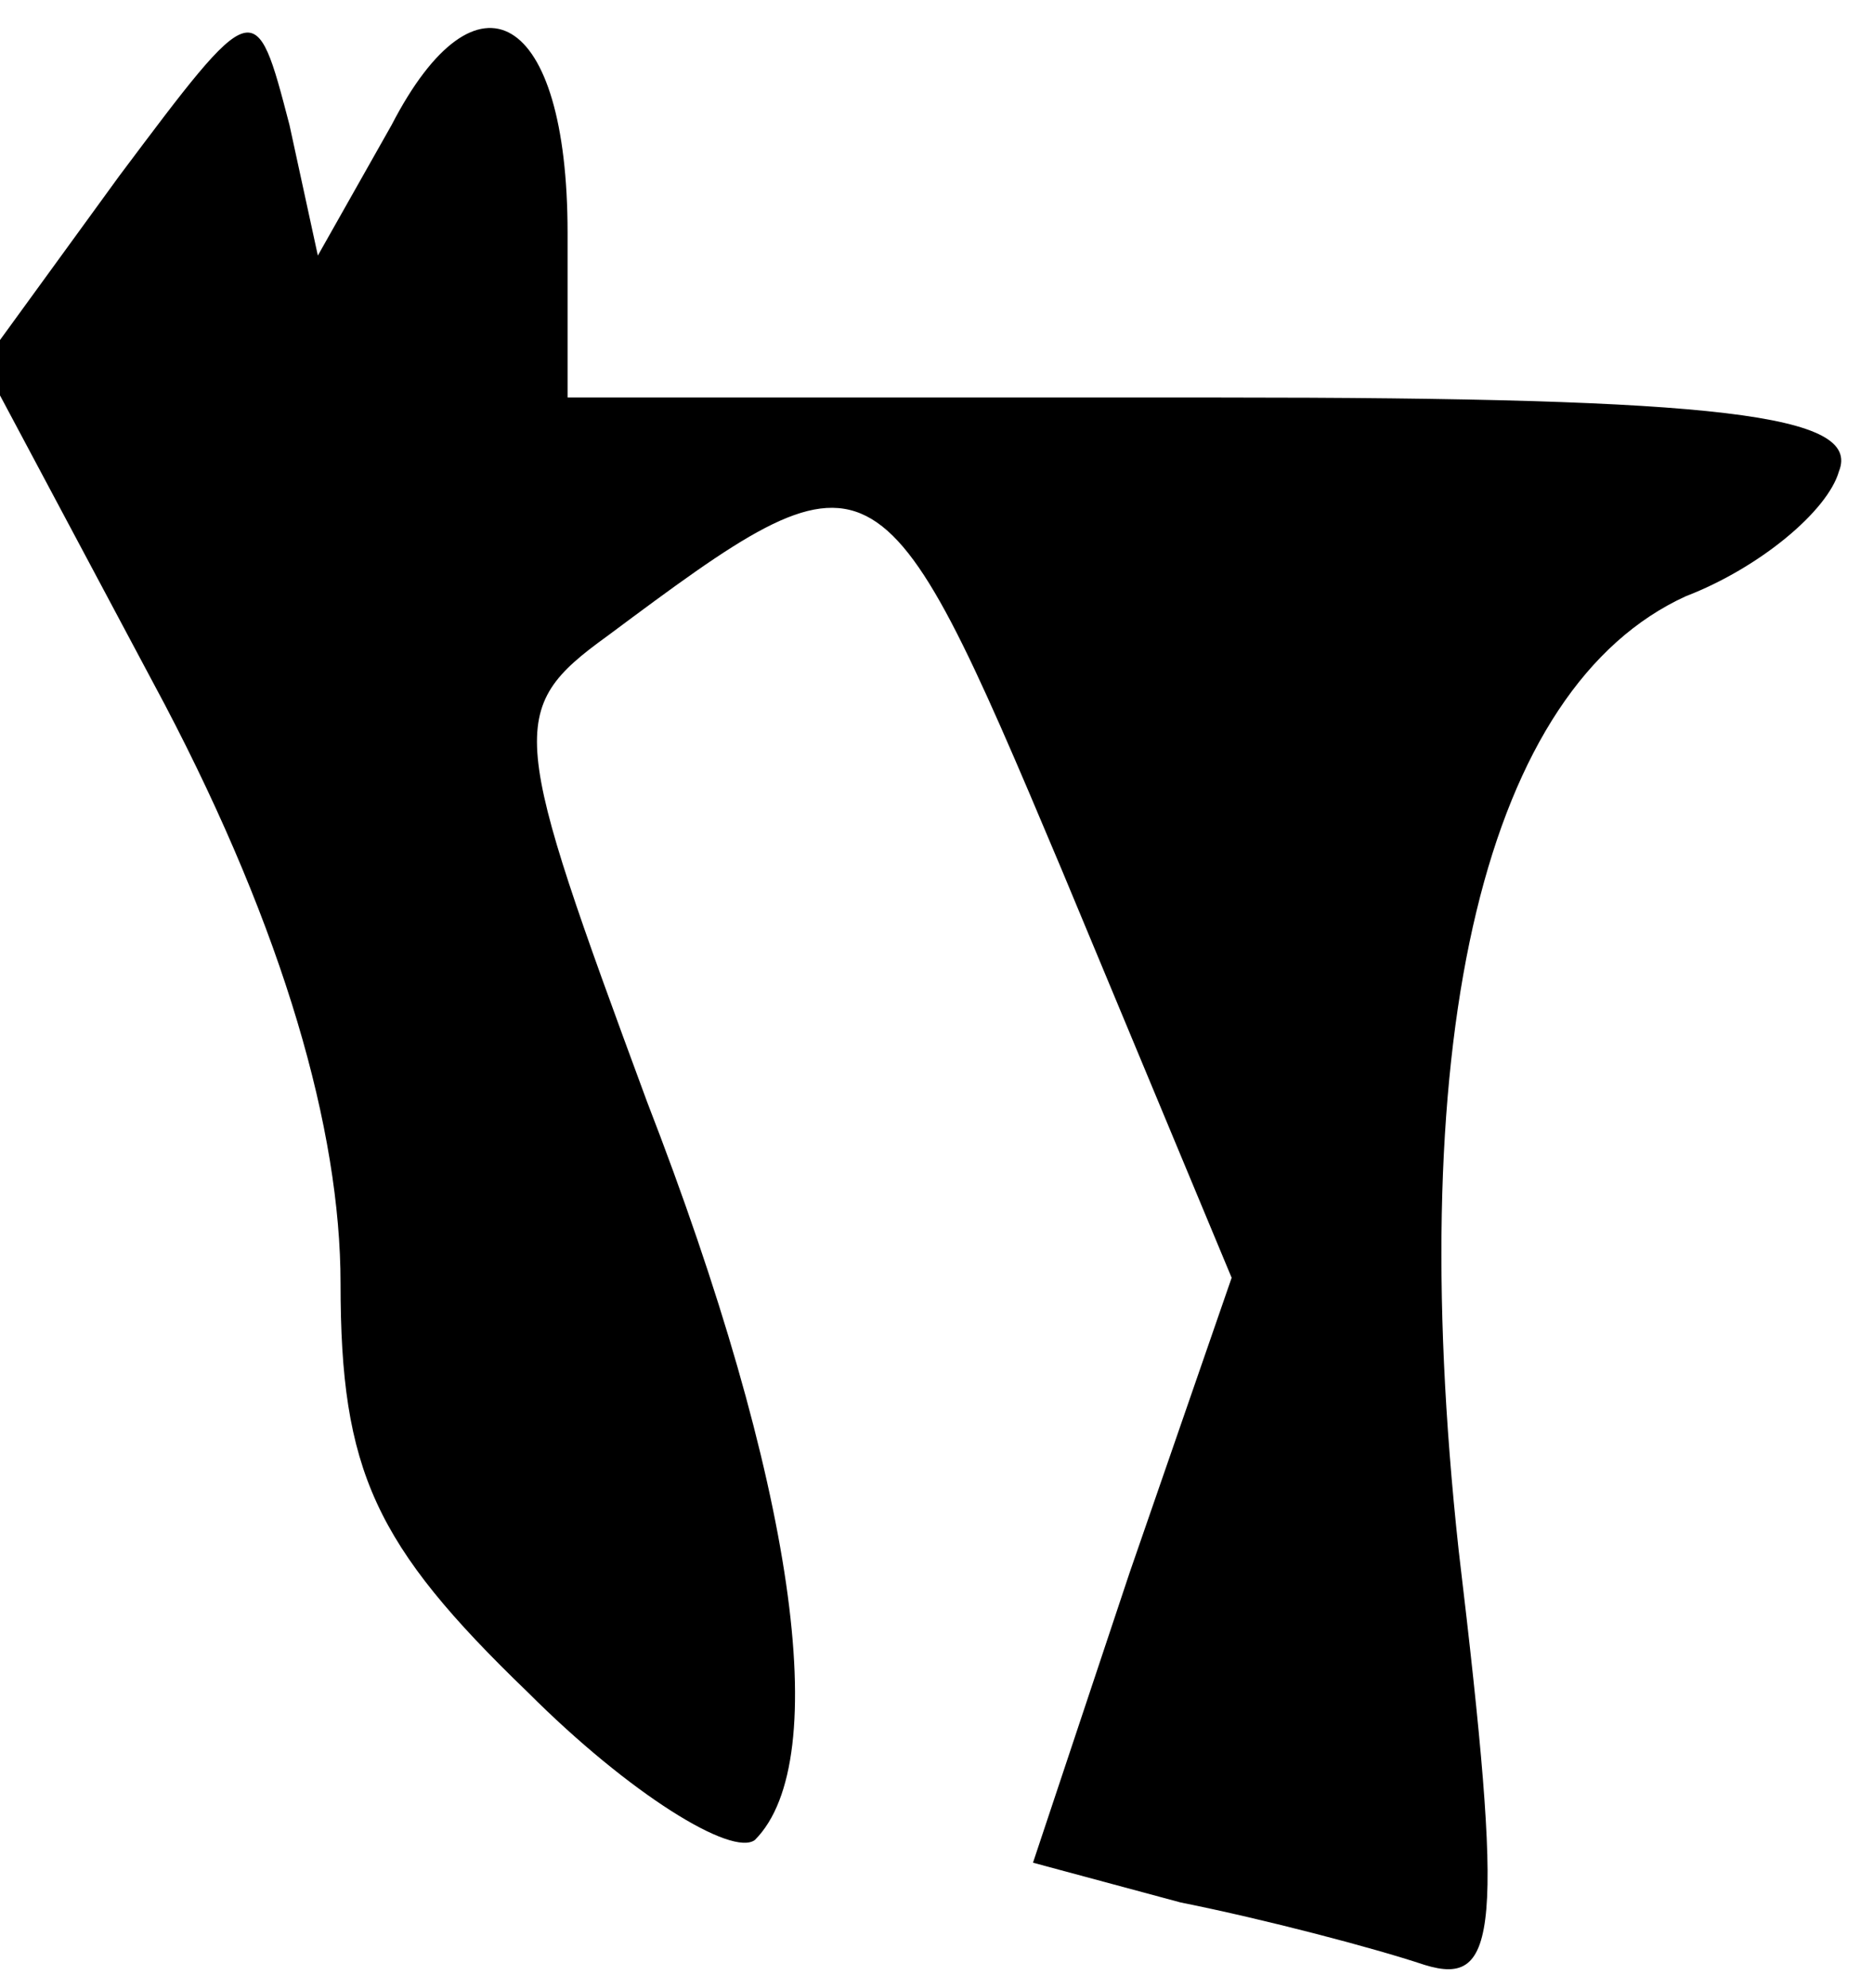 <?xml version="1.0" standalone="no"?>
<!DOCTYPE svg PUBLIC "-//W3C//DTD SVG 20010904//EN"
 "http://www.w3.org/TR/2001/REC-SVG-20010904/DTD/svg10.dtd">
<svg version="1.0" xmlns="http://www.w3.org/2000/svg"
 width="33pt" height="35pt" viewBox="0 0 33 35"
 preserveAspectRatio="xMidYMid meet">
<g transform="translate(0,35) scale(0.1,-0.1)"
fill="#000000" stroke="none">
<path fill="#000000" stroke="none" d="M21 319 l-24 -33 32 -60 c21 -40 31
-75 31 -102 0 -33 6 -46 33 -72 18 -18 36 -29 40 -26 14 14 7 63 -19 130 -24
65 -25 69 -7 82 47 35 48 35 80 -41 l30 -72 -18 -52 -17 -51 26 -7 c15 -3 34
-8 43 -11 13 -4 14 6 6 73 -10 92 5 152 40 168 13 5 25 15 27 22 4 10 -21 13
-109 13 l-115 0 0 29 c0 39 -16 48 -31 19 l-13 -23 -5 23 c-6 23 -6 23 -30 -9z"/>
</g>
</svg>
